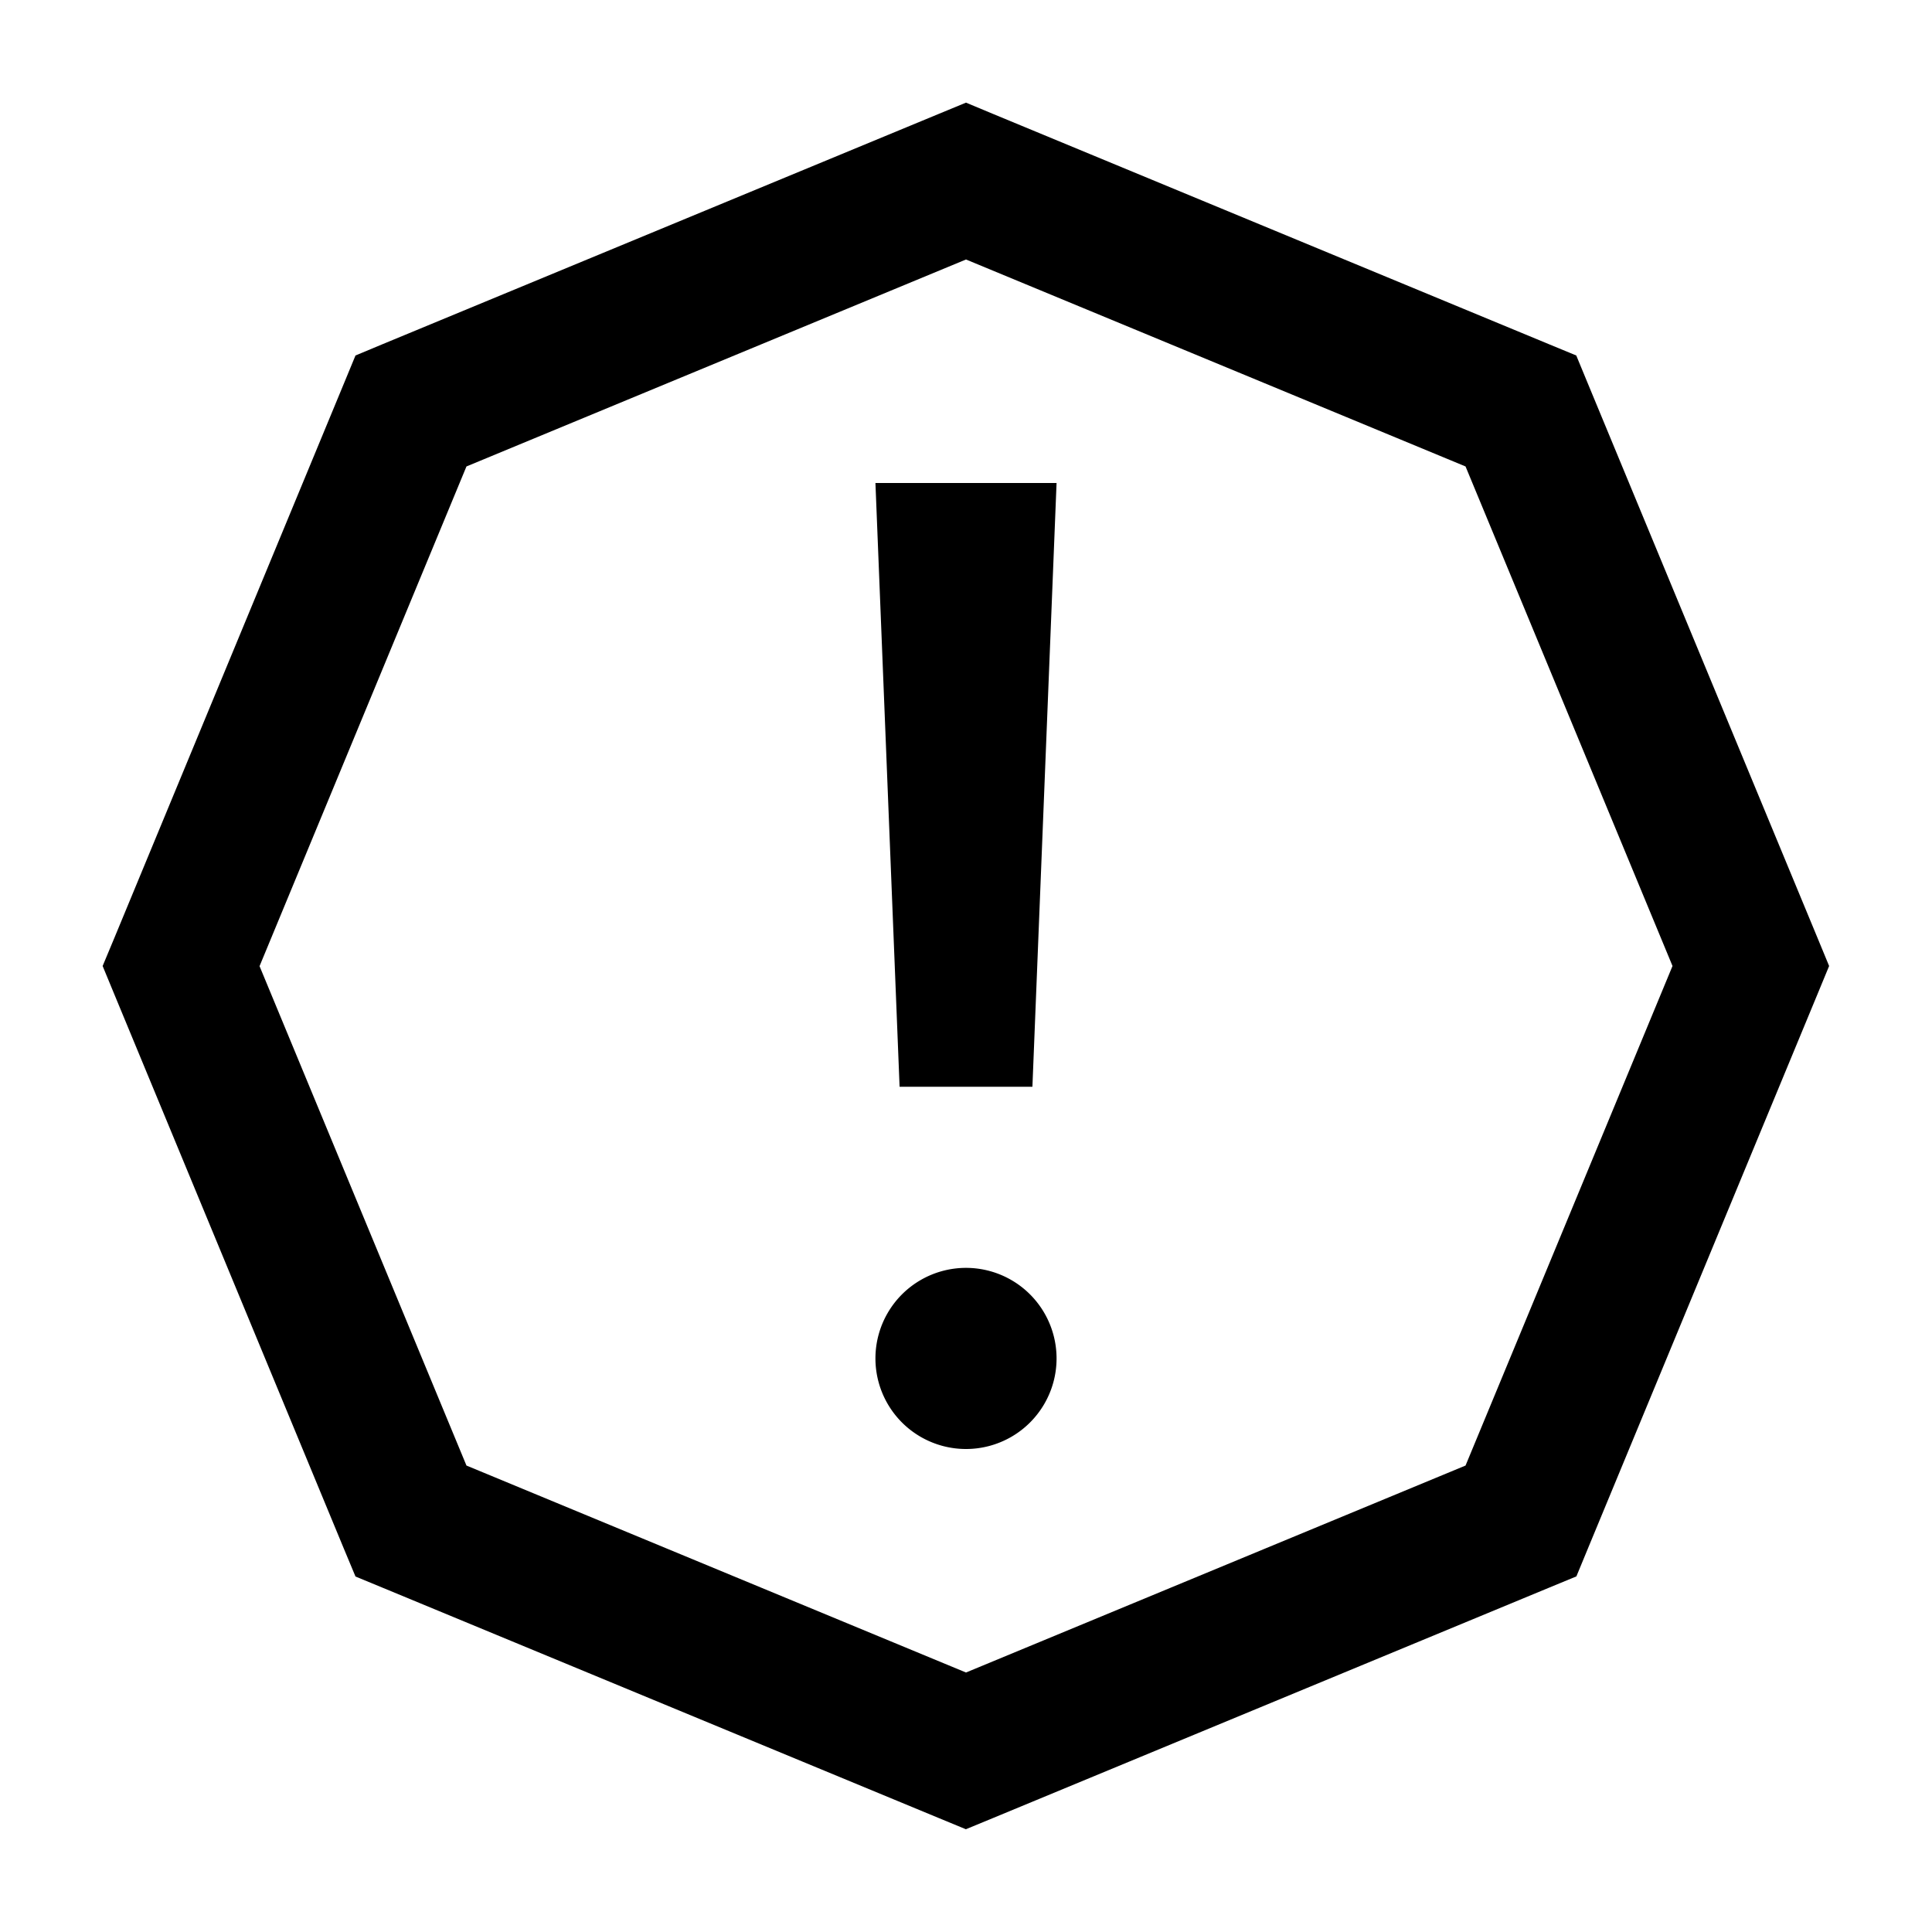 <svg
  xmlns="http://www.w3.org/2000/svg"
  width="16"
  height="16"
  fill="none"
  viewBox="0 0 16 16"
>
  <g clip-path="url(#prefix__clip0_3221_3661)">
    <path
      fill="currentColor"
      fill-rule="evenodd"
      d="M8.23.946 8 .85l-.23.095-4.596 1.903-.23.096-.095.23L.946 7.77.85 8l.095.23 1.903 4.596.096.23.23.095 4.595 1.903.23.095.23-.095 4.596-1.904.23-.095.095-.23 1.903-4.595.095-.23-.095-.23-1.904-4.596-.095-.23-.23-.095L8.23.946ZM2.15 8l1.713-4.137L8 2.149l4.137 1.714L13.851 8l-1.714 4.137L8 13.851l-4.137-1.714L2.149 8Zm6.4 1 .2-5h-1.5l.2 5h1.1Zm.2 2.25a.75.75 0 1 0-1.5 0 .75.75 0 0 0 1.5 0Z"
      clip-rule="evenodd"
    />
  </g>
  <defs>
    <clipPath id="prefix__clip0_3221_3661">
      <path fill="#fff" d="M0 0h16v16H0z" />
    </clipPath>
  </defs>
</svg>
